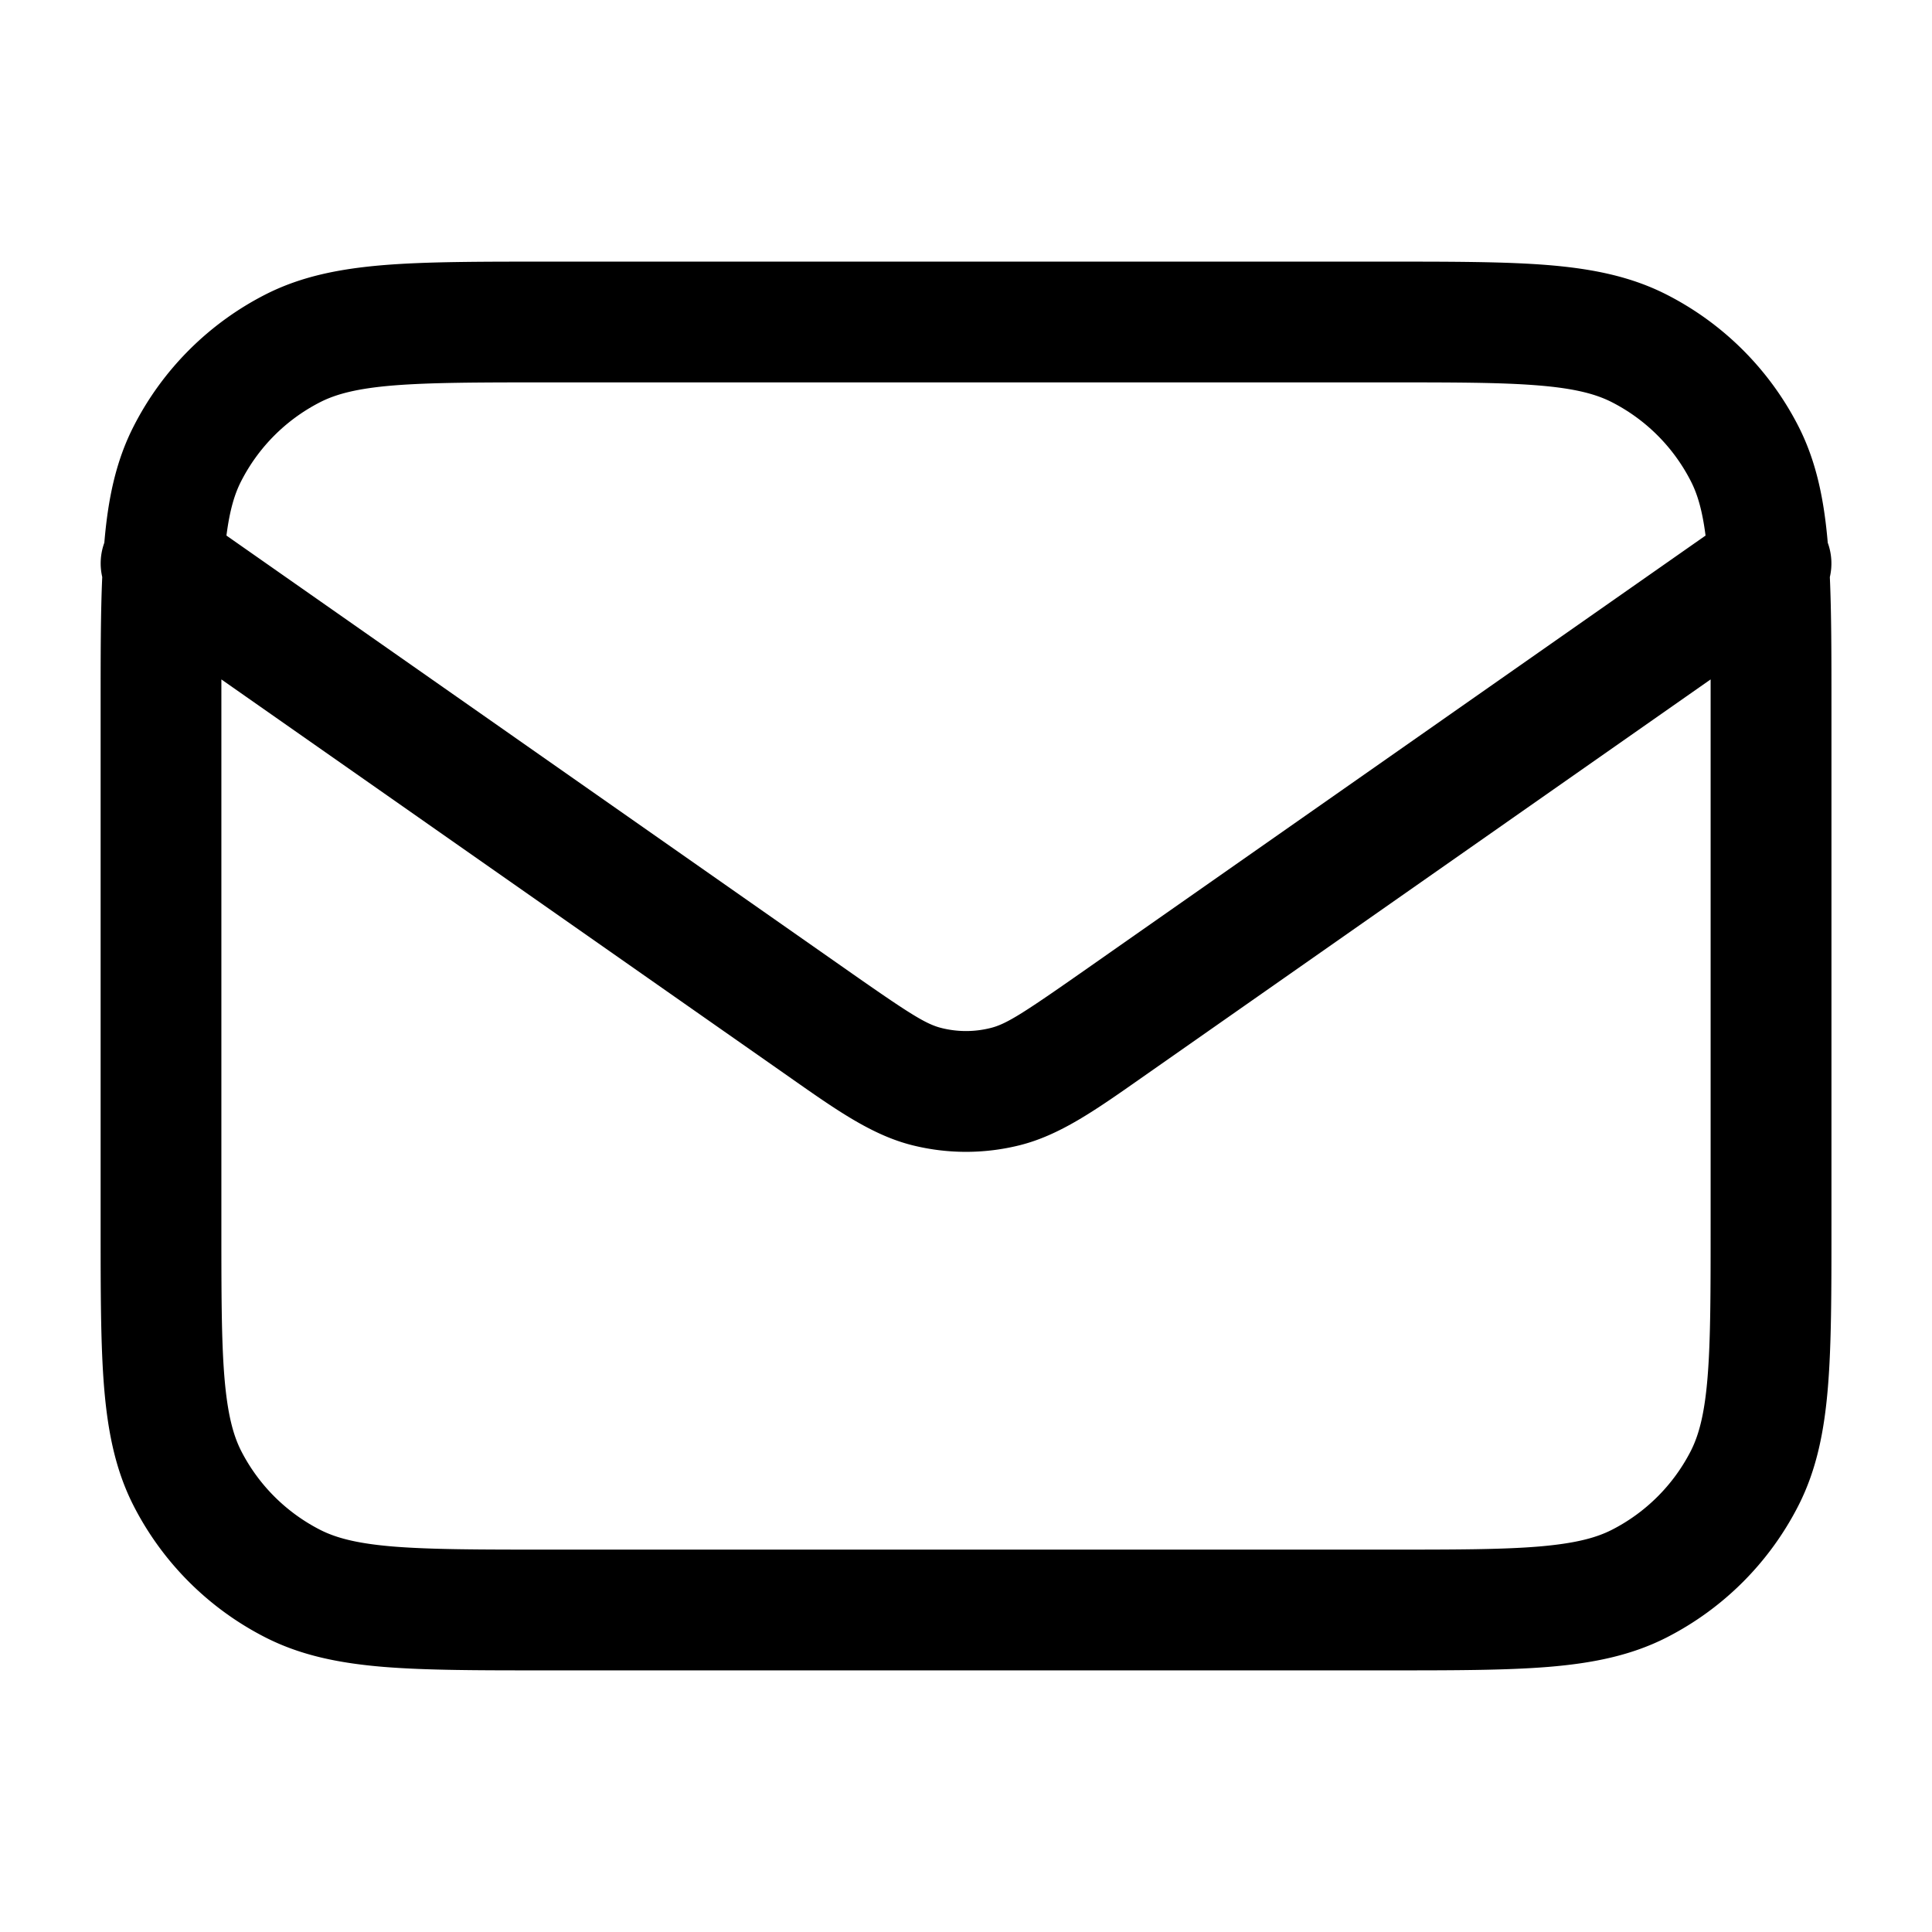 <svg xmlns="http://www.w3.org/2000/svg" width="24" height="24" fill="currentColor" viewBox="0 0 24 24">
  <path fill-rule="evenodd" d="M6.768 3.25h10.464c.813 0 1.469 0 2 .043.546.045 1.026.14 1.47.366a3.75 3.75 0 0 1 1.64 1.639c.222.437.317.908.363 1.444a.75.75 0 0 1 .026.427c.02.451.02.98.02 1.599v6.464c0 .813 0 1.469-.044 2-.045.546-.14 1.026-.366 1.47a3.75 3.75 0 0 1-1.639 1.64c-.444.226-.924.32-1.47.365-.531.043-1.187.043-2 .043H6.768c-.813 0-1.468 0-2-.043-.546-.045-1.026-.14-1.47-.366a3.75 3.75 0 0 1-1.64-1.639c-.226-.444-.32-.924-.365-1.47-.043-.531-.043-1.187-.043-2V8.768c0-.62 0-1.148.02-1.6a.75.75 0 0 1 .026-.426c.045-.536.14-1.007.363-1.444a3.75 3.75 0 0 1 1.639-1.64c.444-.226.924-.32 1.47-.365.532-.043 1.187-.043 2-.043ZM2.75 8.44v6.76c0 .852 0 1.447.038 1.91.038.453.107.714.207.912.216.423.56.767.984.983.197.1.458.17.912.207.462.037 1.057.038 1.91.038h10.4c.851 0 1.446 0 1.908-.038.454-.038.715-.107.912-.207a2.25 2.25 0 0 0 .984-.983c.1-.198.17-.459.207-.913.038-.462.038-1.057.038-1.909V8.44l-6.985 4.89-.1.07c-.562.394-1.002.703-1.5.827a2.75 2.75 0 0 1-1.33 0c-.498-.124-.938-.433-1.5-.827l-.1-.07L2.75 8.44Zm18.437-1.787-7.782 5.448c-.712.498-.91.623-1.103.67a1.25 1.25 0 0 1-.604 0c-.192-.047-.39-.172-1.103-.67L2.813 6.653c.04-.312.1-.514.182-.674a2.25 2.25 0 0 1 .984-.984c.197-.1.458-.17.912-.207.462-.037 1.057-.038 1.91-.038h10.4c.851 0 1.446 0 1.908.038.454.037.715.107.912.207.424.216.768.56.984.984.082.16.142.362.182.674Z" clip-rule="evenodd"/>
</svg>
